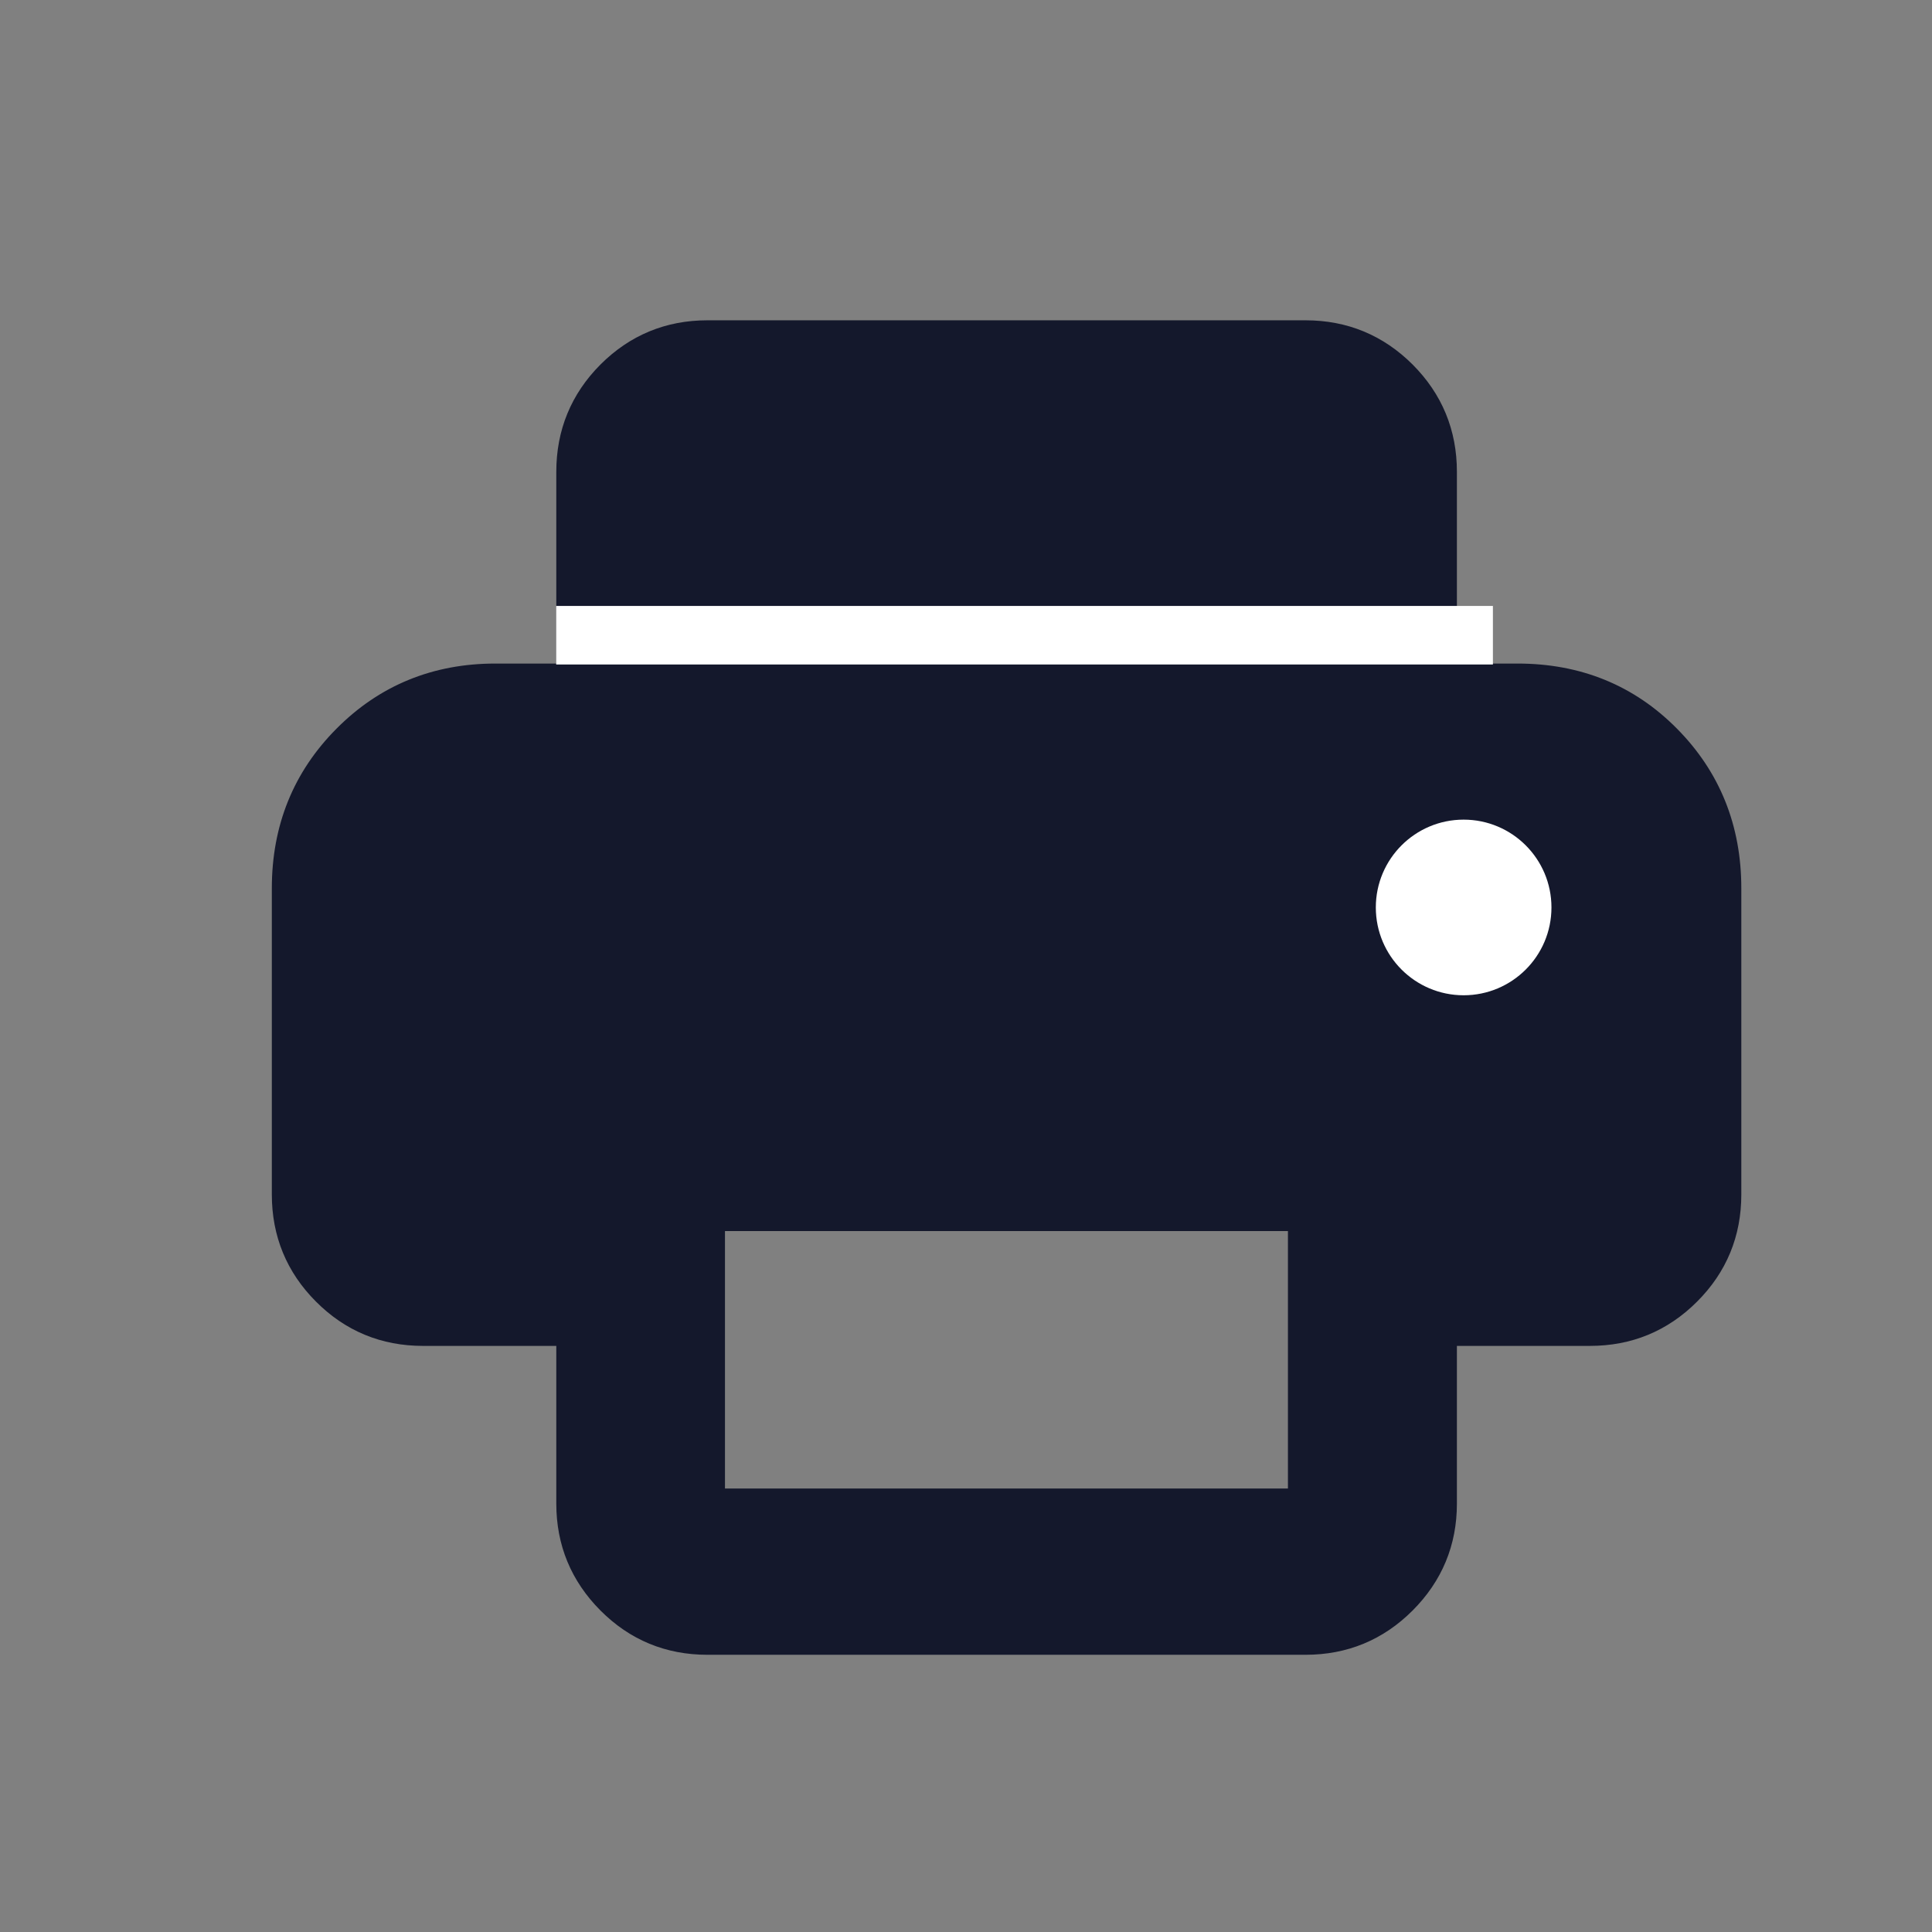 <svg width="33" height="33" viewBox="0 0 33 33" fill="none" xmlns="http://www.w3.org/2000/svg">
<rect x="0" y="0" width="33" height="33" fill="#808080" stroke="none"/>
<path d="M25.547 16.802C25.305 17.043 25.009 17.166 24.668 17.166C24.326 17.166 24.03 17.043 23.787 16.801C23.544 16.559 23.42 16.264 23.42 15.923C23.42 15.583 23.544 15.287 23.787 15.043C24.029 14.798 24.326 14.673 24.668 14.673C25.011 14.673 25.308 14.798 25.55 15.043C25.79 15.287 25.913 15.583 25.913 15.923C25.913 16.265 25.79 16.561 25.547 16.802ZM25.547 16.802C25.547 16.802 25.547 16.802 25.547 16.802L25.441 16.696L25.547 16.802ZM9.652 11.484H8.461C7.434 11.484 6.562 11.84 5.855 12.551C5.147 13.262 4.793 14.139 4.793 15.173V20.403C4.793 21.076 5.031 21.654 5.504 22.127L5.504 22.127C5.976 22.601 6.553 22.839 7.225 22.839H9.652V25.684C9.652 26.353 9.89 26.928 10.362 27.402C10.835 27.877 11.411 28.115 12.083 28.115H22.299C22.972 28.115 23.549 27.877 24.023 27.402C24.496 26.928 24.735 26.353 24.735 25.684V22.839H27.157C27.83 22.839 28.408 22.601 28.881 22.127L28.881 22.127C29.355 21.654 29.593 21.076 29.593 20.403V15.173C29.593 14.139 29.241 13.262 28.537 12.551C27.833 11.839 26.957 11.484 25.921 11.484H24.735V8.058C24.735 7.385 24.496 6.807 24.023 6.333C23.549 5.86 22.972 5.621 22.299 5.621H12.083C11.411 5.621 10.835 5.86 10.362 6.333C9.89 6.807 9.652 7.385 9.652 8.058V11.484ZM22.149 8.208V11.484H12.233V8.208H22.149ZM10.006 20.063L10.005 20.072V20.082V20.253H7.375V15.173C7.375 14.858 7.48 14.599 7.689 14.387L7.689 14.387C7.898 14.175 8.152 14.07 8.461 14.07H25.918C26.232 14.07 26.488 14.173 26.696 14.378C26.903 14.583 27.007 14.838 27.007 15.154V20.253H24.377V20.082V20.072L24.376 20.063C24.313 19.571 24.081 19.152 23.688 18.809C23.293 18.464 22.827 18.291 22.299 18.291H12.083C11.555 18.291 11.089 18.464 10.694 18.809C10.301 19.152 10.069 19.571 10.006 20.063ZM12.233 20.878H22.149V25.575H12.233V20.878Z" fill="#14182C" stroke="#14182C" stroke-width="0.3"/>
<rect x="11.5" y="7" width="11" height="5" fill="#14182C"/>
<rect x="9.5" y="10.35" width="16" height="1" fill="white"/>
<rect x="6.5" y="14" width="21" height="7" fill="#14182C"/>
<circle cx="25" cy="15.5" r="1.5" fill="white"/>
</svg>
